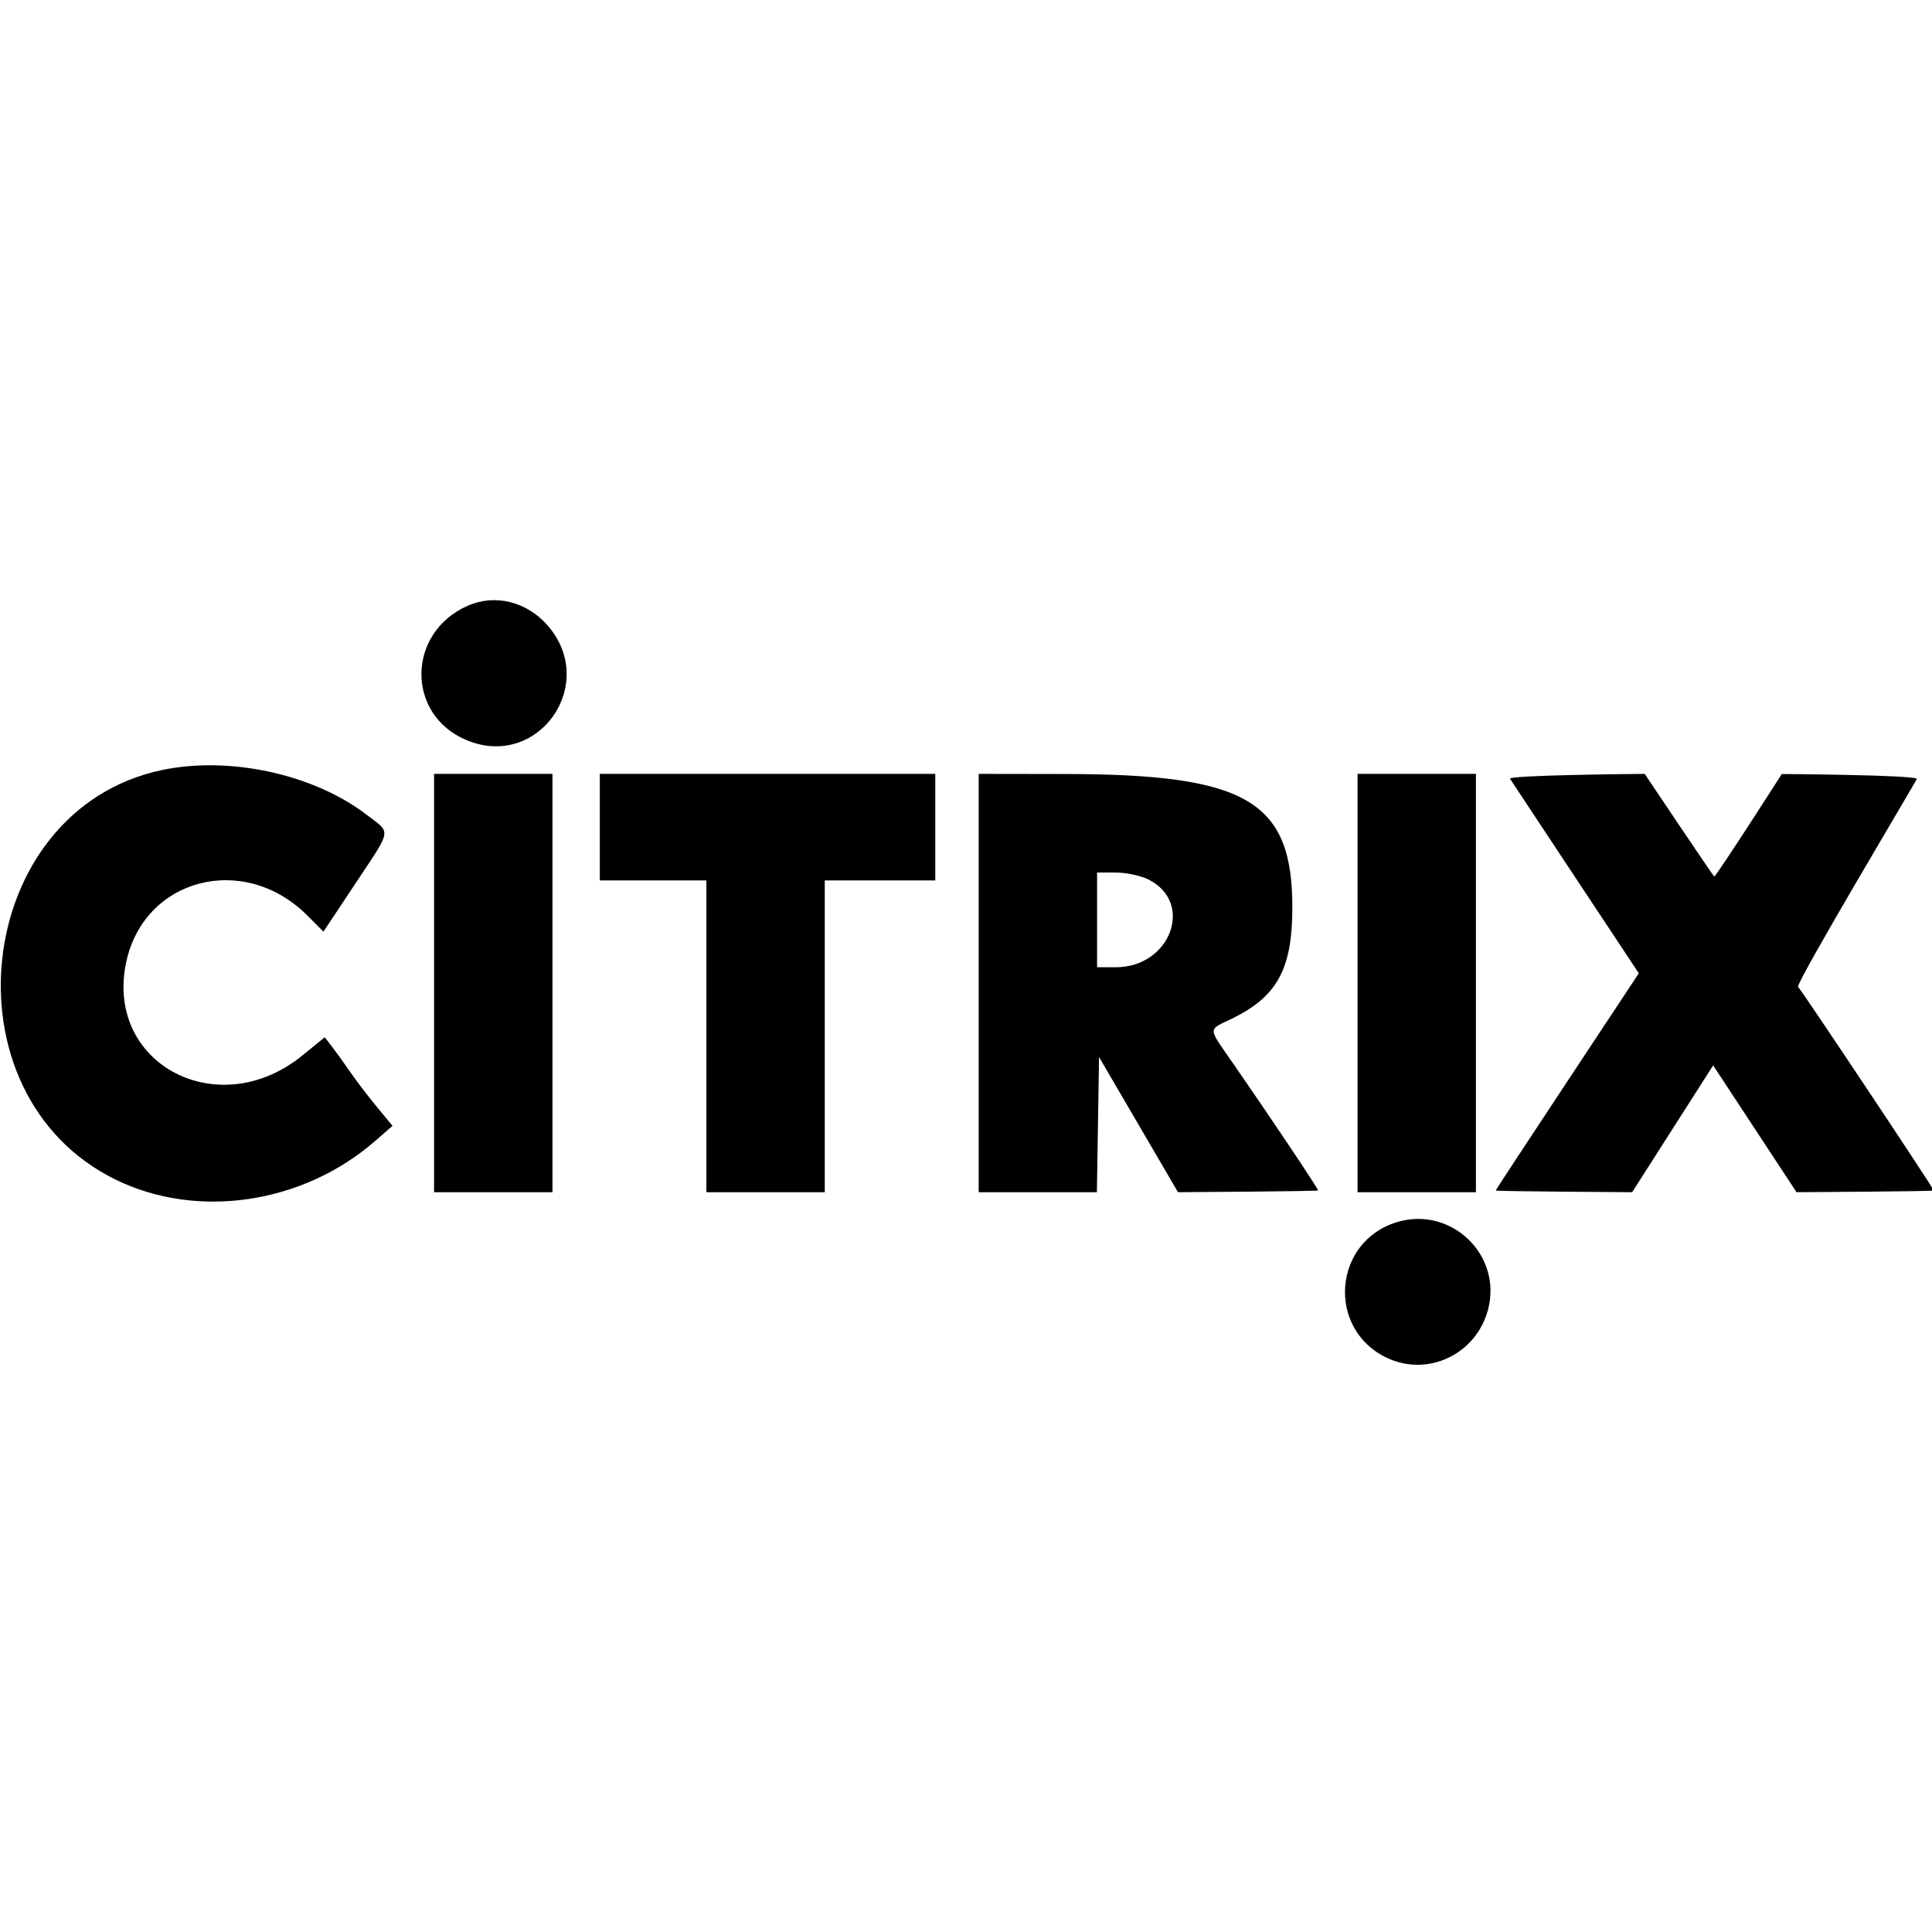 <svg width="100%" height="100%" viewBox="0 0 515 515" version="1.1" xmlns="http://www.w3.org/2000/svg" style="fill-rule:evenodd;clip-rule:evenodd;stroke-linejoin:round;stroke-miterlimit:2;">
<g>
<path d="M124.649,161.481C108.363,168.696 108.191,190.538 124.367,197.296C143.498,205.29 159.665,182.32 145.924,166.668C140.354,160.325 131.909,158.265 124.649,161.481M43.179,205.265C-7.229,215.869 -15.774,291.665 30.868,314.466C52.613,325.095 80.695,320.926 99.913,304.215L104.631,300.111L100.424,295.017C98.109,292.214 94.917,288.027 93.328,285.713C91.741,283.398 89.568,280.378 88.501,279L86.561,276.495L80.613,281.34C58.317,299.5 28.158,283.819 33.557,256.874C38.111,234.143 64.915,227.031 81.926,244.042L86.223,248.339L94.654,235.636C104.652,220.57 104.386,222.266 97.56,217.06C83.502,206.339 61.135,201.487 43.179,205.265M115.707,317.798L147.267,317.798L147.267,206.288L115.707,206.288M159.89,234.692L188.294,234.692L188.294,317.798L219.853,317.798L219.853,234.692L249.309,234.692L249.309,206.288L159.89,206.288M260.881,317.798L292.391,317.798L292.966,281.77L314.006,317.796C314.006,317.796 351.351,317.58 351.351,317.315C351.351,316.807 338.727,297.942 328.797,283.609C321.811,273.528 321.847,274.716 328.428,271.511C340.458,265.651 344.453,258.323 344.489,242.056C344.551,213.57 332.472,206.401 284.287,206.325L260.881,206.288M361.871,317.798L393.43,317.798L393.43,206.288L361.871,206.288M402.526,207.603C402.969,208.327 436.848,259.442 436.848,259.442C436.848,259.442 398.69,317.081 398.69,317.335C398.69,317.59 435.065,317.798 435.065,317.798L456.663,283.996L478.887,317.798C478.887,317.798 515.46,317.594 515.46,317.344C515.46,316.813 481.252,265.443 479.304,263.05C478.577,262.157 510.665,208.406 510.954,207.654C511.371,206.566 474.959,206.326 474.959,206.326C474.959,206.326 457.486,233.64 456.948,233.64C456.733,233.64 438.418,206.288 438.418,206.288C438.418,206.288 401.895,206.571 402.526,207.603M306.116,234.431C318.428,240.582 312.032,257.829 297.437,257.833L292.44,257.835L292.44,232.588L297.437,232.59C300.186,232.59 304.091,233.419 306.116,234.431M372.391,325.771C355.375,330.914 353.54,354.129 369.539,361.874C380.469,367.165 393.424,361.101 396.632,349.191C400.557,334.612 386.874,321.393 372.391,325.771"/>
</g>
</svg>
